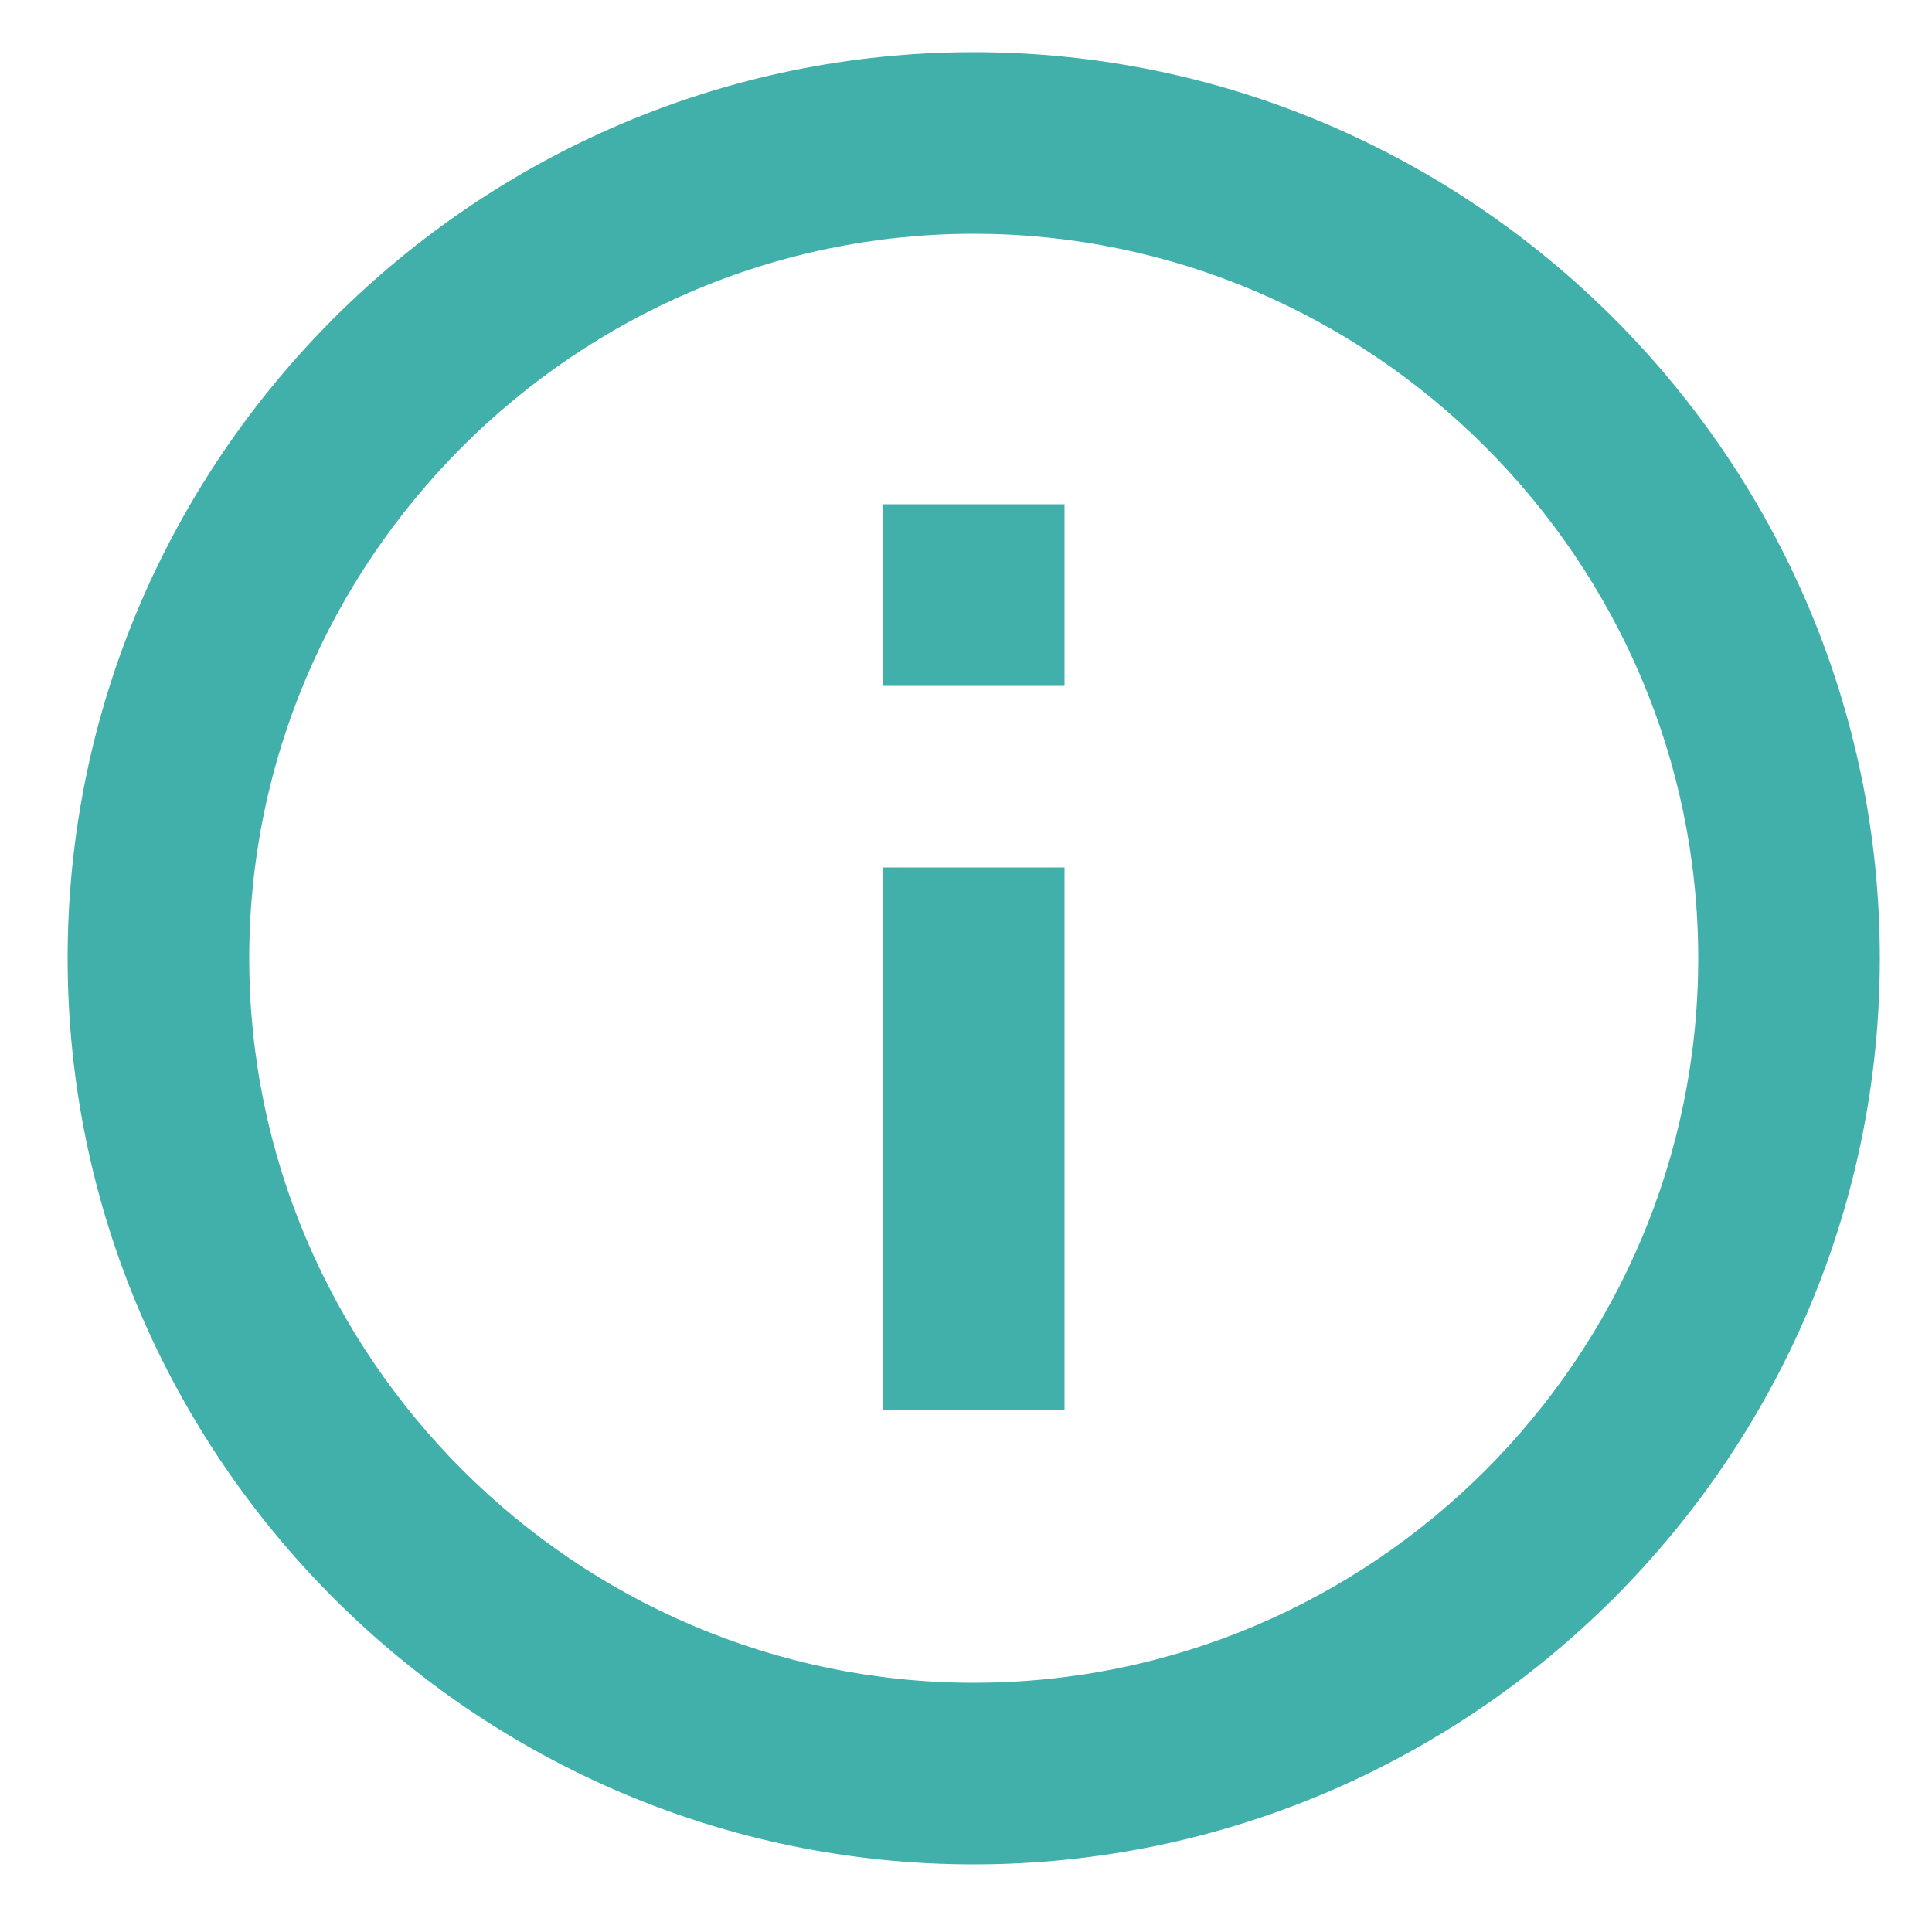 <?xml version="1.0" encoding="utf-8"?>
<!-- Generator: Adobe Illustrator 21.0.0, SVG Export Plug-In . SVG Version: 6.00 Build 0)  -->
<svg version="1.1" id="Calque_3" xmlns="http://www.w3.org/2000/svg" xmlns:xlink="http://www.w3.org/1999/xlink" x="0px" y="0px"
	 viewBox="0 0 100 100" style="enable-background:new 0 0 100 100;" xml:space="preserve">
<style type="text/css">
	.st0{fill:#41AFAA;}
</style>
<g id="Page-1">
	<g id="Core" transform="translate(-86, -296)">
		<g id="info-outline" transform="translate(86, 296)">
			<path id="Shape" class="st0" d="M45.7,73h9.4V44.9h-9.4L45.7,73L45.7,73z M50.4,2.7C24.6,2.7,3.5,23.8,3.5,49.6
				s21.1,46.9,46.9,46.9s46.9-21.1,46.9-46.9S76.2,2.7,50.4,2.7L50.4,2.7z M50.4,87.1c-20.6,0-37.5-16.9-37.5-37.5
				s16.9-37.5,37.5-37.5S87.9,29,87.9,49.6S71.1,87.1,50.4,87.1L50.4,87.1z M45.7,35.5h9.4v-9.4h-9.4L45.7,35.5L45.7,35.5z"/>
		</g>
	</g>
</g>
</svg>
